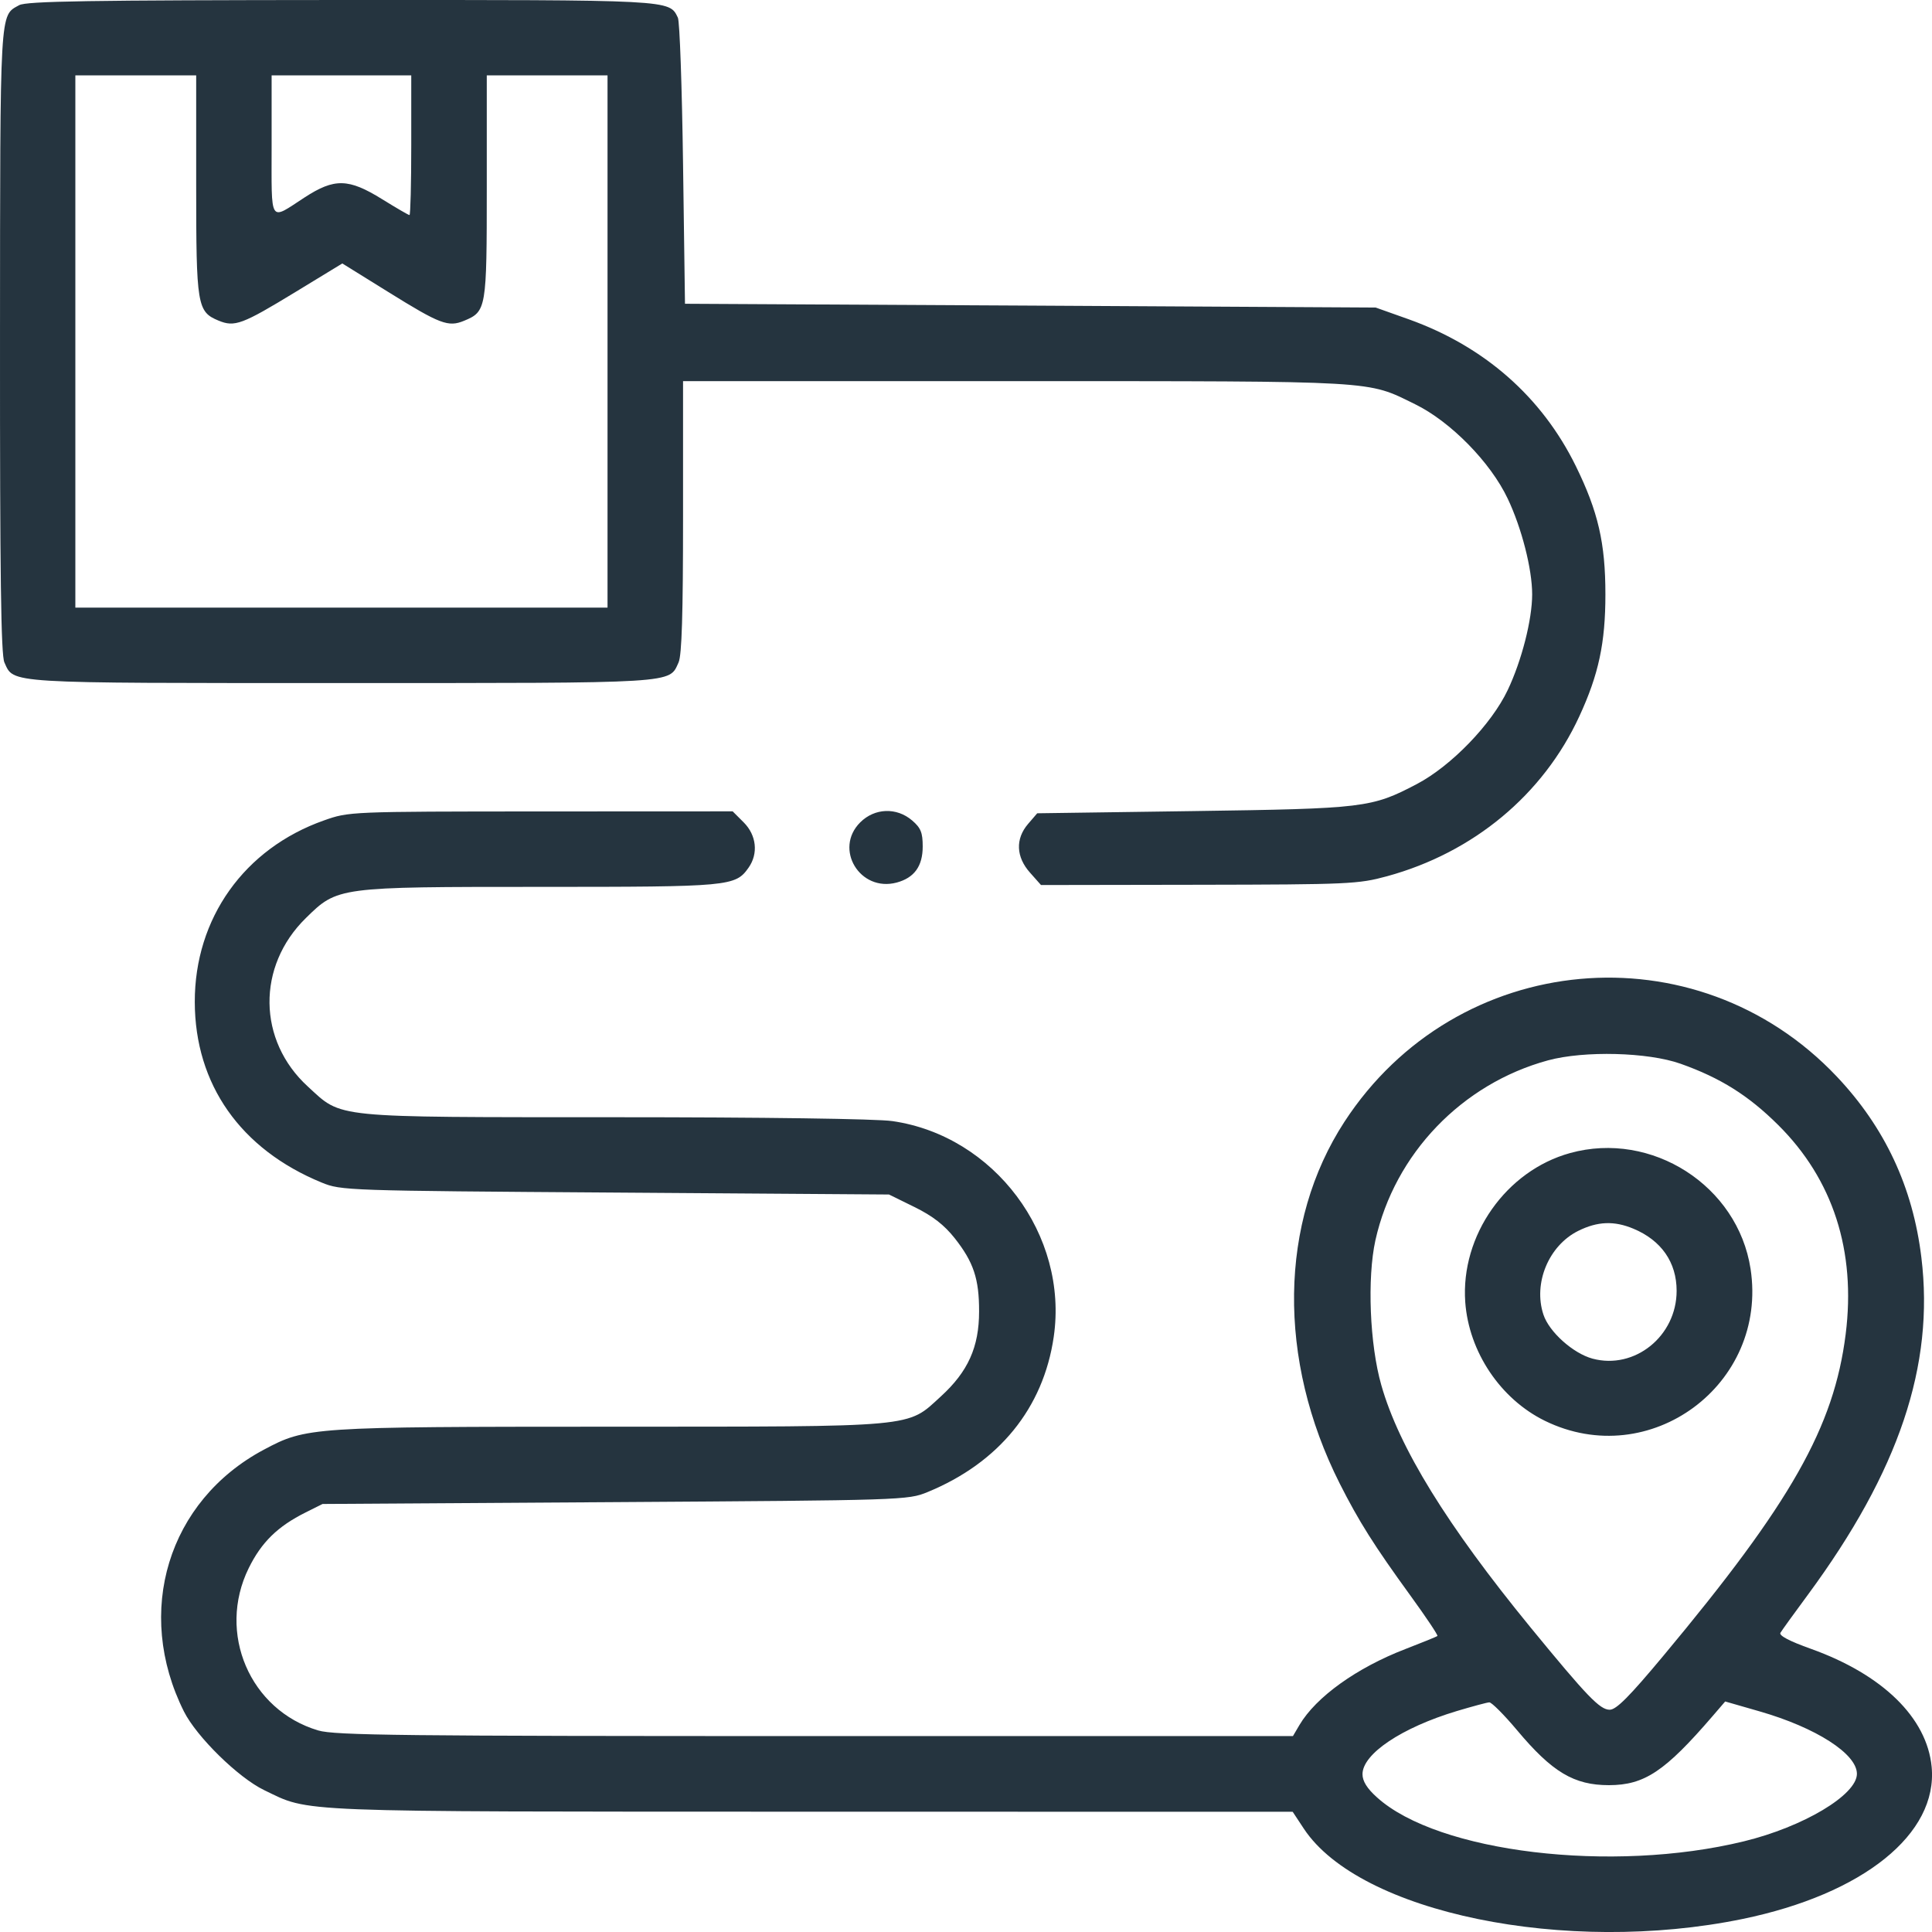<svg width="22" height="22" viewBox="0 0 22 22" fill="none" xmlns="http://www.w3.org/2000/svg">
<g clip-path="url(#clip0_1_4)">
<path fill-rule="evenodd" clip-rule="evenodd" d="M0.218 0.059C-0.005 0.183 0.002 0.063 6.83186e-05 3.876C-0.001 6.543 0.011 7.458 0.05 7.543C0.161 7.786 0.033 7.778 3.888 7.778C7.743 7.778 7.616 7.786 7.727 7.543C7.764 7.462 7.778 6.992 7.778 5.885V4.34L11.571 4.34C15.731 4.341 15.558 4.331 16.114 4.603C16.518 4.801 16.973 5.264 17.169 5.679C17.328 6.014 17.447 6.48 17.447 6.768C17.447 7.056 17.328 7.522 17.169 7.857C16.984 8.248 16.524 8.723 16.134 8.928C15.617 9.199 15.54 9.208 13.588 9.236L11.811 9.261L11.707 9.382C11.561 9.552 11.569 9.758 11.729 9.937L11.854 10.078L13.652 10.075C15.362 10.072 15.467 10.067 15.794 9.978C16.778 9.709 17.572 9.05 17.984 8.157C18.204 7.681 18.281 7.322 18.281 6.768C18.281 6.183 18.198 5.825 17.944 5.307C17.557 4.519 16.902 3.944 16.042 3.636L15.665 3.502L11.732 3.48L7.8 3.459L7.778 1.868C7.766 0.994 7.74 0.244 7.719 0.201C7.619 -0.004 7.675 -0.001 3.88 0C1.008 0.002 0.301 0.013 0.218 0.059ZM2.234 2.107C2.234 3.481 2.245 3.55 2.489 3.651C2.672 3.727 2.759 3.694 3.363 3.326L3.898 3L4.423 3.326C5.012 3.692 5.104 3.727 5.284 3.653C5.539 3.547 5.543 3.521 5.543 2.128V0.858H6.231H6.918V3.888V6.919H3.888H0.858V3.888V0.858H1.546H2.234V2.107ZM4.683 1.654C4.683 2.091 4.674 2.449 4.663 2.449C4.651 2.449 4.511 2.367 4.351 2.268C3.969 2.031 3.809 2.027 3.469 2.248C3.061 2.513 3.093 2.564 3.093 1.658V0.858H3.888H4.683V1.654ZM3.69 9.342C2.782 9.662 2.216 10.457 2.218 11.41C2.22 12.348 2.739 13.087 3.663 13.466C3.885 13.557 3.938 13.559 7.005 13.58L10.123 13.602L10.414 13.745C10.621 13.847 10.752 13.949 10.871 14.099C11.086 14.371 11.15 14.563 11.149 14.934C11.149 15.339 11.023 15.619 10.714 15.901C10.322 16.259 10.477 16.245 6.943 16.246C3.531 16.247 3.489 16.25 3.004 16.508C1.913 17.09 1.527 18.355 2.095 19.49C2.24 19.778 2.713 20.242 3.007 20.384C3.54 20.64 3.256 20.629 9.238 20.63L14.72 20.631L14.848 20.825C15.483 21.782 17.831 22.265 19.841 21.852C21.216 21.569 22.069 20.883 21.996 20.119C21.942 19.56 21.438 19.068 20.62 18.775C20.378 18.689 20.255 18.624 20.274 18.593C20.29 18.566 20.431 18.37 20.588 18.158C21.623 16.753 22.029 15.548 21.879 14.319C21.782 13.518 21.463 12.837 20.915 12.258C19.314 10.566 16.585 10.817 15.31 12.773C14.564 13.918 14.543 15.48 15.255 16.892C15.474 17.325 15.646 17.598 16.062 18.171C16.239 18.415 16.377 18.621 16.368 18.629C16.36 18.637 16.195 18.704 16.003 18.778C15.45 18.991 14.986 19.323 14.797 19.643L14.723 19.769H9.281C4.585 19.769 3.81 19.761 3.624 19.705C2.845 19.474 2.469 18.595 2.832 17.857C2.977 17.562 3.162 17.381 3.479 17.223L3.673 17.126L7.004 17.105C10.291 17.084 10.338 17.082 10.561 16.991C11.375 16.657 11.881 16.035 11.999 15.223C12.168 14.064 11.322 12.933 10.161 12.766C9.986 12.74 8.684 12.722 7.001 12.722C3.753 12.721 3.902 12.736 3.506 12.373C2.932 11.849 2.922 11.003 3.483 10.454C3.844 10.099 3.847 10.099 6.148 10.099C8.316 10.099 8.374 10.094 8.525 9.879C8.637 9.719 8.614 9.51 8.469 9.365L8.343 9.239L6.159 9.24C3.981 9.241 3.973 9.242 3.69 9.342ZM9.795 9.365C9.493 9.667 9.792 10.161 10.21 10.05C10.411 9.996 10.507 9.864 10.507 9.639C10.507 9.482 10.486 9.428 10.387 9.343C10.21 9.191 9.96 9.2 9.795 9.365ZM19.137 12.113C19.591 12.274 19.911 12.475 20.248 12.81C20.873 13.43 21.136 14.245 21.017 15.192C20.884 16.25 20.396 17.111 18.94 18.856C18.553 19.32 18.405 19.469 18.33 19.469C18.218 19.469 18.074 19.319 17.428 18.531C16.478 17.37 15.931 16.484 15.729 15.772C15.597 15.311 15.567 14.554 15.662 14.123C15.882 13.138 16.647 12.341 17.629 12.074C18.041 11.963 18.765 11.981 19.137 12.113ZM17.879 13.13C17.15 13.331 16.631 14.069 16.685 14.827C16.726 15.394 17.086 15.931 17.592 16.179C18.786 16.763 20.135 15.766 19.934 14.449C19.789 13.502 18.809 12.873 17.879 13.13ZM18.599 13.991C18.918 14.124 19.092 14.374 19.092 14.699C19.092 15.215 18.614 15.6 18.134 15.471C17.913 15.411 17.64 15.167 17.575 14.969C17.457 14.611 17.636 14.183 17.972 14.016C18.192 13.907 18.381 13.9 18.599 13.991ZM17.274 19.701C17.675 20.18 17.923 20.328 18.322 20.328C18.726 20.327 18.959 20.172 19.503 19.54L19.645 19.375L20.038 19.488C20.68 19.673 21.145 19.971 21.145 20.199C21.145 20.439 20.535 20.803 19.856 20.968C18.357 21.333 16.374 21.095 15.68 20.467C15.566 20.365 15.515 20.282 15.515 20.203C15.515 19.972 15.961 19.673 16.589 19.484C16.767 19.431 16.933 19.386 16.959 19.385C16.985 19.384 17.127 19.526 17.274 19.701Z" fill="#25343F"/>
</g>
<defs>
<clipPath id="clip0_1_4">
<rect width="22" height="22" fill="white"/>
</clipPath>
</defs>
</svg>
